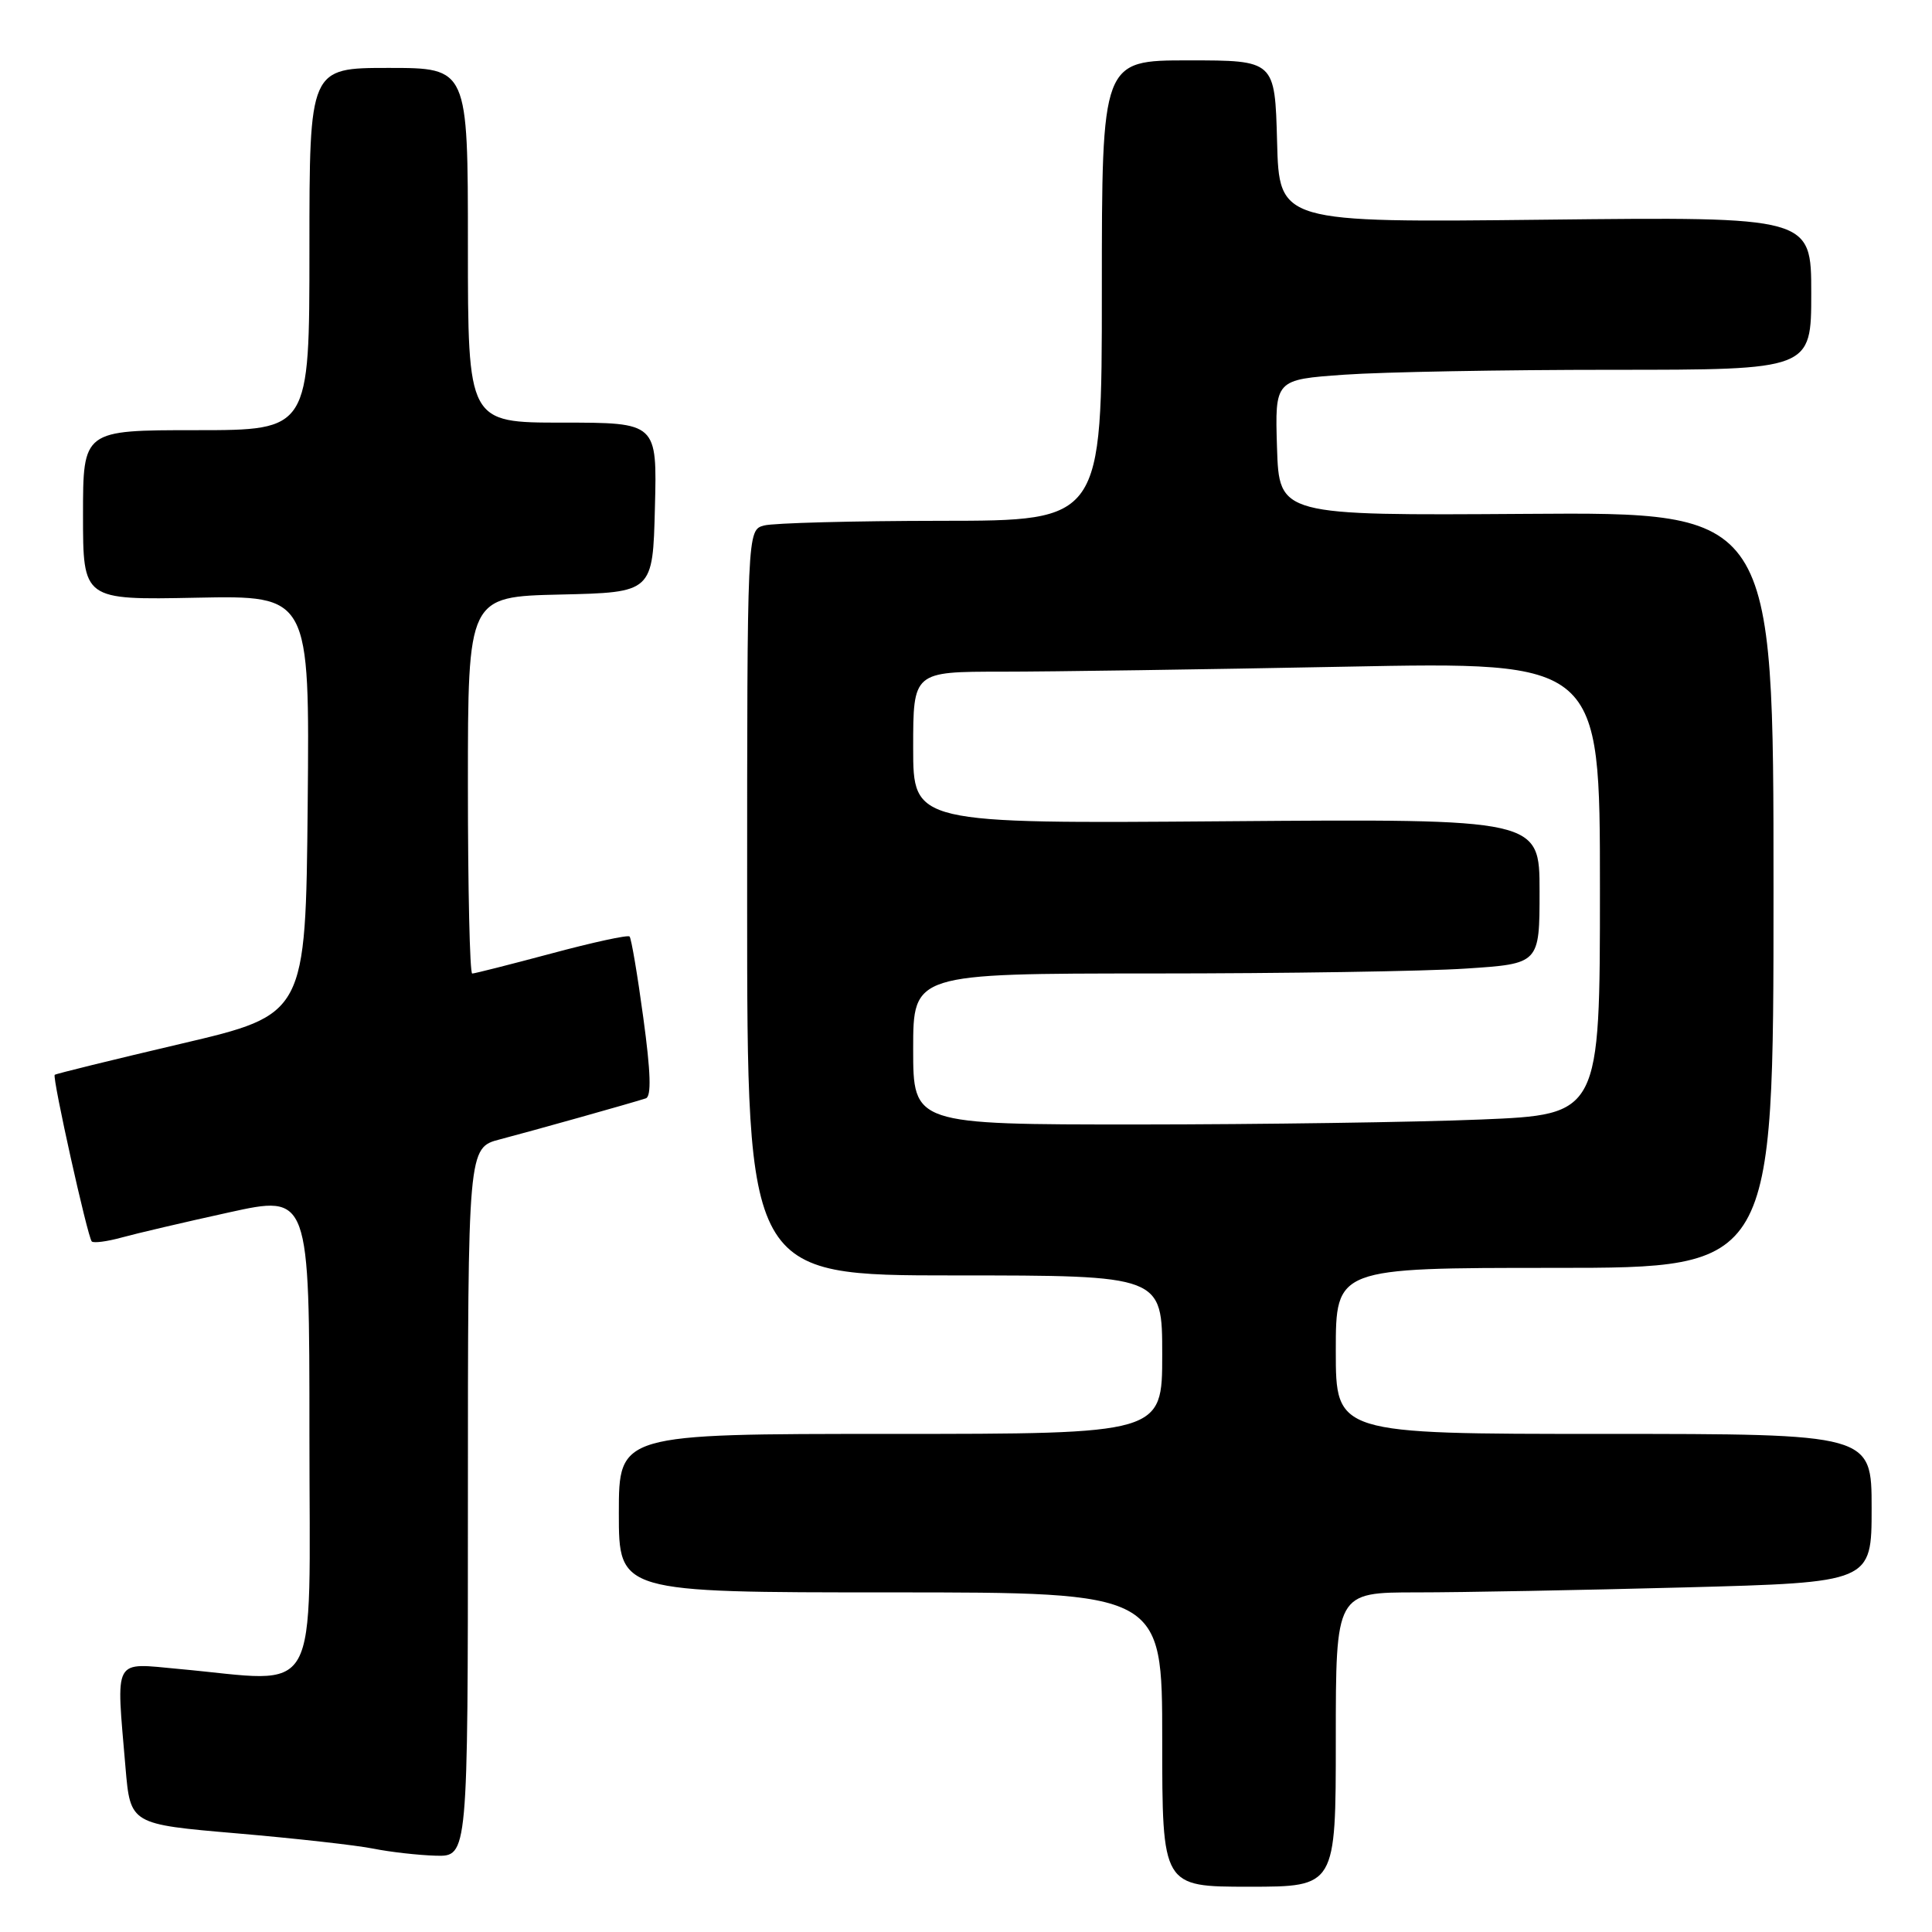 <?xml version="1.0" encoding="UTF-8" standalone="no"?>
<!DOCTYPE svg PUBLIC "-//W3C//DTD SVG 1.1//EN" "http://www.w3.org/Graphics/SVG/1.1/DTD/svg11.dtd" >
<svg xmlns="http://www.w3.org/2000/svg" xmlns:xlink="http://www.w3.org/1999/xlink" version="1.1" viewBox="0 0 256 256">
 <g >
 <path fill="currentColor"
d=" M 177.00 230.50 C 177.00 211.00 177.00 211.00 187.75 211.00 C 193.66 211.00 209.64 210.70 223.25 210.34 C 248.00 209.68 248.00 209.68 248.00 199.84 C 248.00 190.00 248.00 190.00 212.50 190.00 C 177.00 190.00 177.00 190.00 177.00 179.00 C 177.00 168.00 177.00 168.00 206.00 168.00 C 235.00 168.00 235.00 168.00 235.00 117.93 C 235.00 67.86 235.00 67.86 202.25 68.09 C 169.50 68.31 169.50 68.31 169.21 59.31 C 168.93 50.30 168.93 50.30 178.12 49.65 C 183.17 49.29 199.16 49.00 213.65 49.00 C 240.00 49.00 240.00 49.00 240.00 38.86 C 240.00 28.72 240.00 28.72 204.75 29.11 C 169.50 29.50 169.50 29.50 169.22 18.75 C 168.93 8.00 168.93 8.00 157.47 8.00 C 146.00 8.00 146.00 8.00 146.00 38.50 C 146.00 69.00 146.00 69.00 124.75 69.01 C 113.06 69.02 102.49 69.30 101.25 69.63 C 99.00 70.23 99.00 70.23 99.00 119.62 C 99.00 169.00 99.00 169.00 126.50 169.00 C 154.00 169.00 154.00 169.00 154.00 179.50 C 154.00 190.00 154.00 190.00 118.00 190.00 C 82.00 190.00 82.00 190.00 82.00 200.50 C 82.00 211.00 82.00 211.00 118.00 211.00 C 154.00 211.00 154.00 211.00 154.00 230.50 C 154.00 250.00 154.00 250.00 165.50 250.00 C 177.00 250.00 177.00 250.00 177.00 230.50 Z  M 62.00 199.04 C 62.00 152.08 62.00 152.08 66.25 150.97 C 70.49 149.86 83.54 146.20 85.57 145.54 C 86.33 145.30 86.23 142.09 85.24 134.85 C 84.47 129.16 83.65 124.32 83.42 124.09 C 83.19 123.86 78.53 124.87 73.07 126.34 C 67.60 127.80 62.88 129.00 62.57 129.00 C 62.25 129.00 62.00 117.76 62.00 104.03 C 62.00 79.06 62.00 79.06 74.25 78.78 C 86.50 78.50 86.50 78.50 86.78 67.25 C 87.07 56.00 87.07 56.00 74.53 56.00 C 62.00 56.00 62.00 56.00 62.00 32.50 C 62.00 9.00 62.00 9.00 51.50 9.00 C 41.00 9.00 41.00 9.00 41.00 33.00 C 41.00 57.00 41.00 57.00 26.00 57.00 C 11.00 57.00 11.00 57.00 11.00 68.25 C 11.00 79.50 11.00 79.50 26.01 79.20 C 41.03 78.90 41.03 78.90 40.77 106.67 C 40.50 134.43 40.50 134.43 24.00 138.30 C 14.93 140.43 7.39 142.28 7.25 142.42 C 6.90 142.77 11.61 163.94 12.16 164.50 C 12.41 164.74 14.19 164.51 16.11 163.98 C 18.03 163.45 24.42 161.95 30.30 160.66 C 41.00 158.30 41.00 158.30 41.00 190.15 C 41.00 226.08 42.78 222.88 23.75 221.15 C 14.87 220.34 15.38 219.40 16.63 234.21 C 17.27 241.72 17.27 241.72 31.38 242.93 C 39.15 243.60 47.30 244.51 49.50 244.96 C 51.70 245.40 55.41 245.82 57.75 245.89 C 62.00 246.00 62.00 246.00 62.00 199.04 Z  M 121.00 139.00 C 121.00 129.00 121.00 129.00 152.75 128.99 C 170.21 128.99 188.89 128.70 194.25 128.34 C 204.00 127.70 204.00 127.70 204.00 118.10 C 204.00 108.50 204.00 108.50 162.50 108.82 C 121.00 109.14 121.00 109.14 121.00 99.07 C 121.00 89.00 121.00 89.00 132.75 89.00 C 139.21 89.00 159.69 88.70 178.25 88.34 C 212.00 87.68 212.00 87.68 212.00 117.68 C 212.00 147.69 212.00 147.69 196.25 148.34 C 187.59 148.70 167.11 148.99 150.75 149.00 C 121.00 149.00 121.00 149.00 121.00 139.00 Z "/>
</g>
</svg>